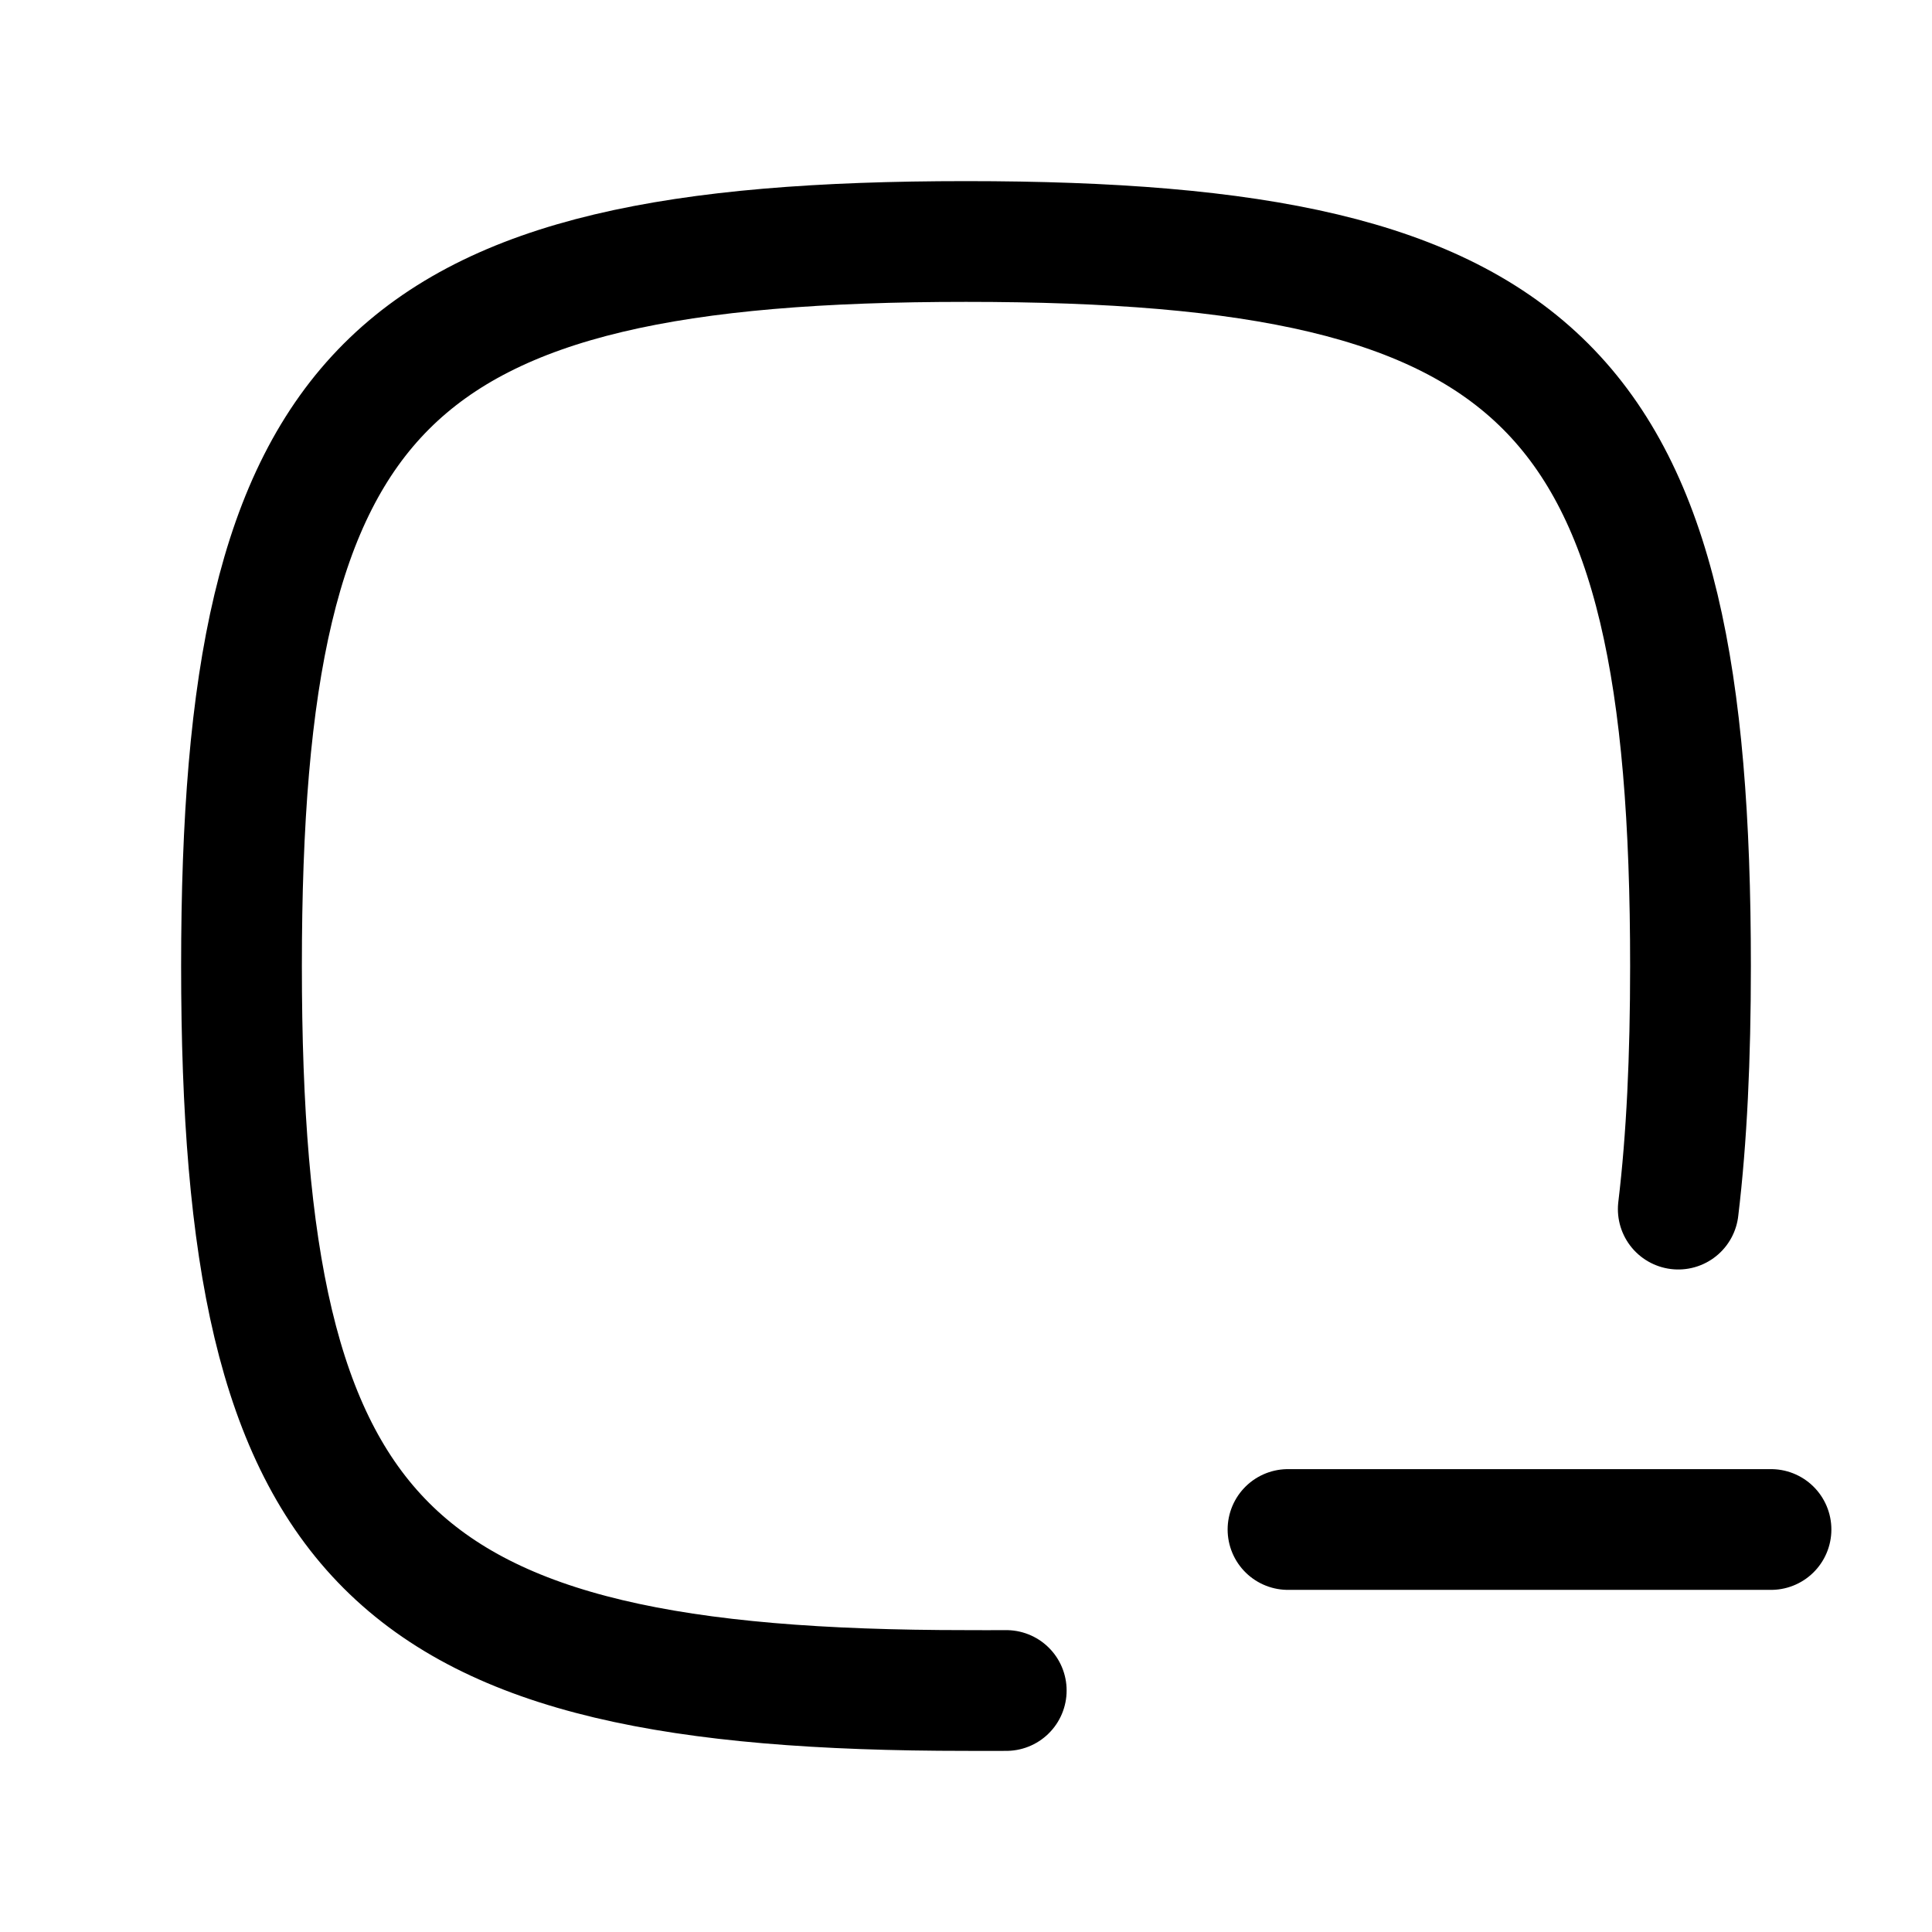 <svg xmlns="http://www.w3.org/2000/svg" fill="none" stroke-linecap="round" stroke-linejoin="round" viewBox="0 0 24 24" stroke-width="1.5" stroke="currentColor" aria-hidden="true" data-slot="icon" height="16px" width="16px">
  <path d="M12.5 21c-.18.002-.314 0-.5 0-7.2 0-9-1.8-9-9s1.8-9 9-9 9 1.8 9 9c0 1.136-.046 2.138-.152 3.02M16 19h6"/>
</svg>

